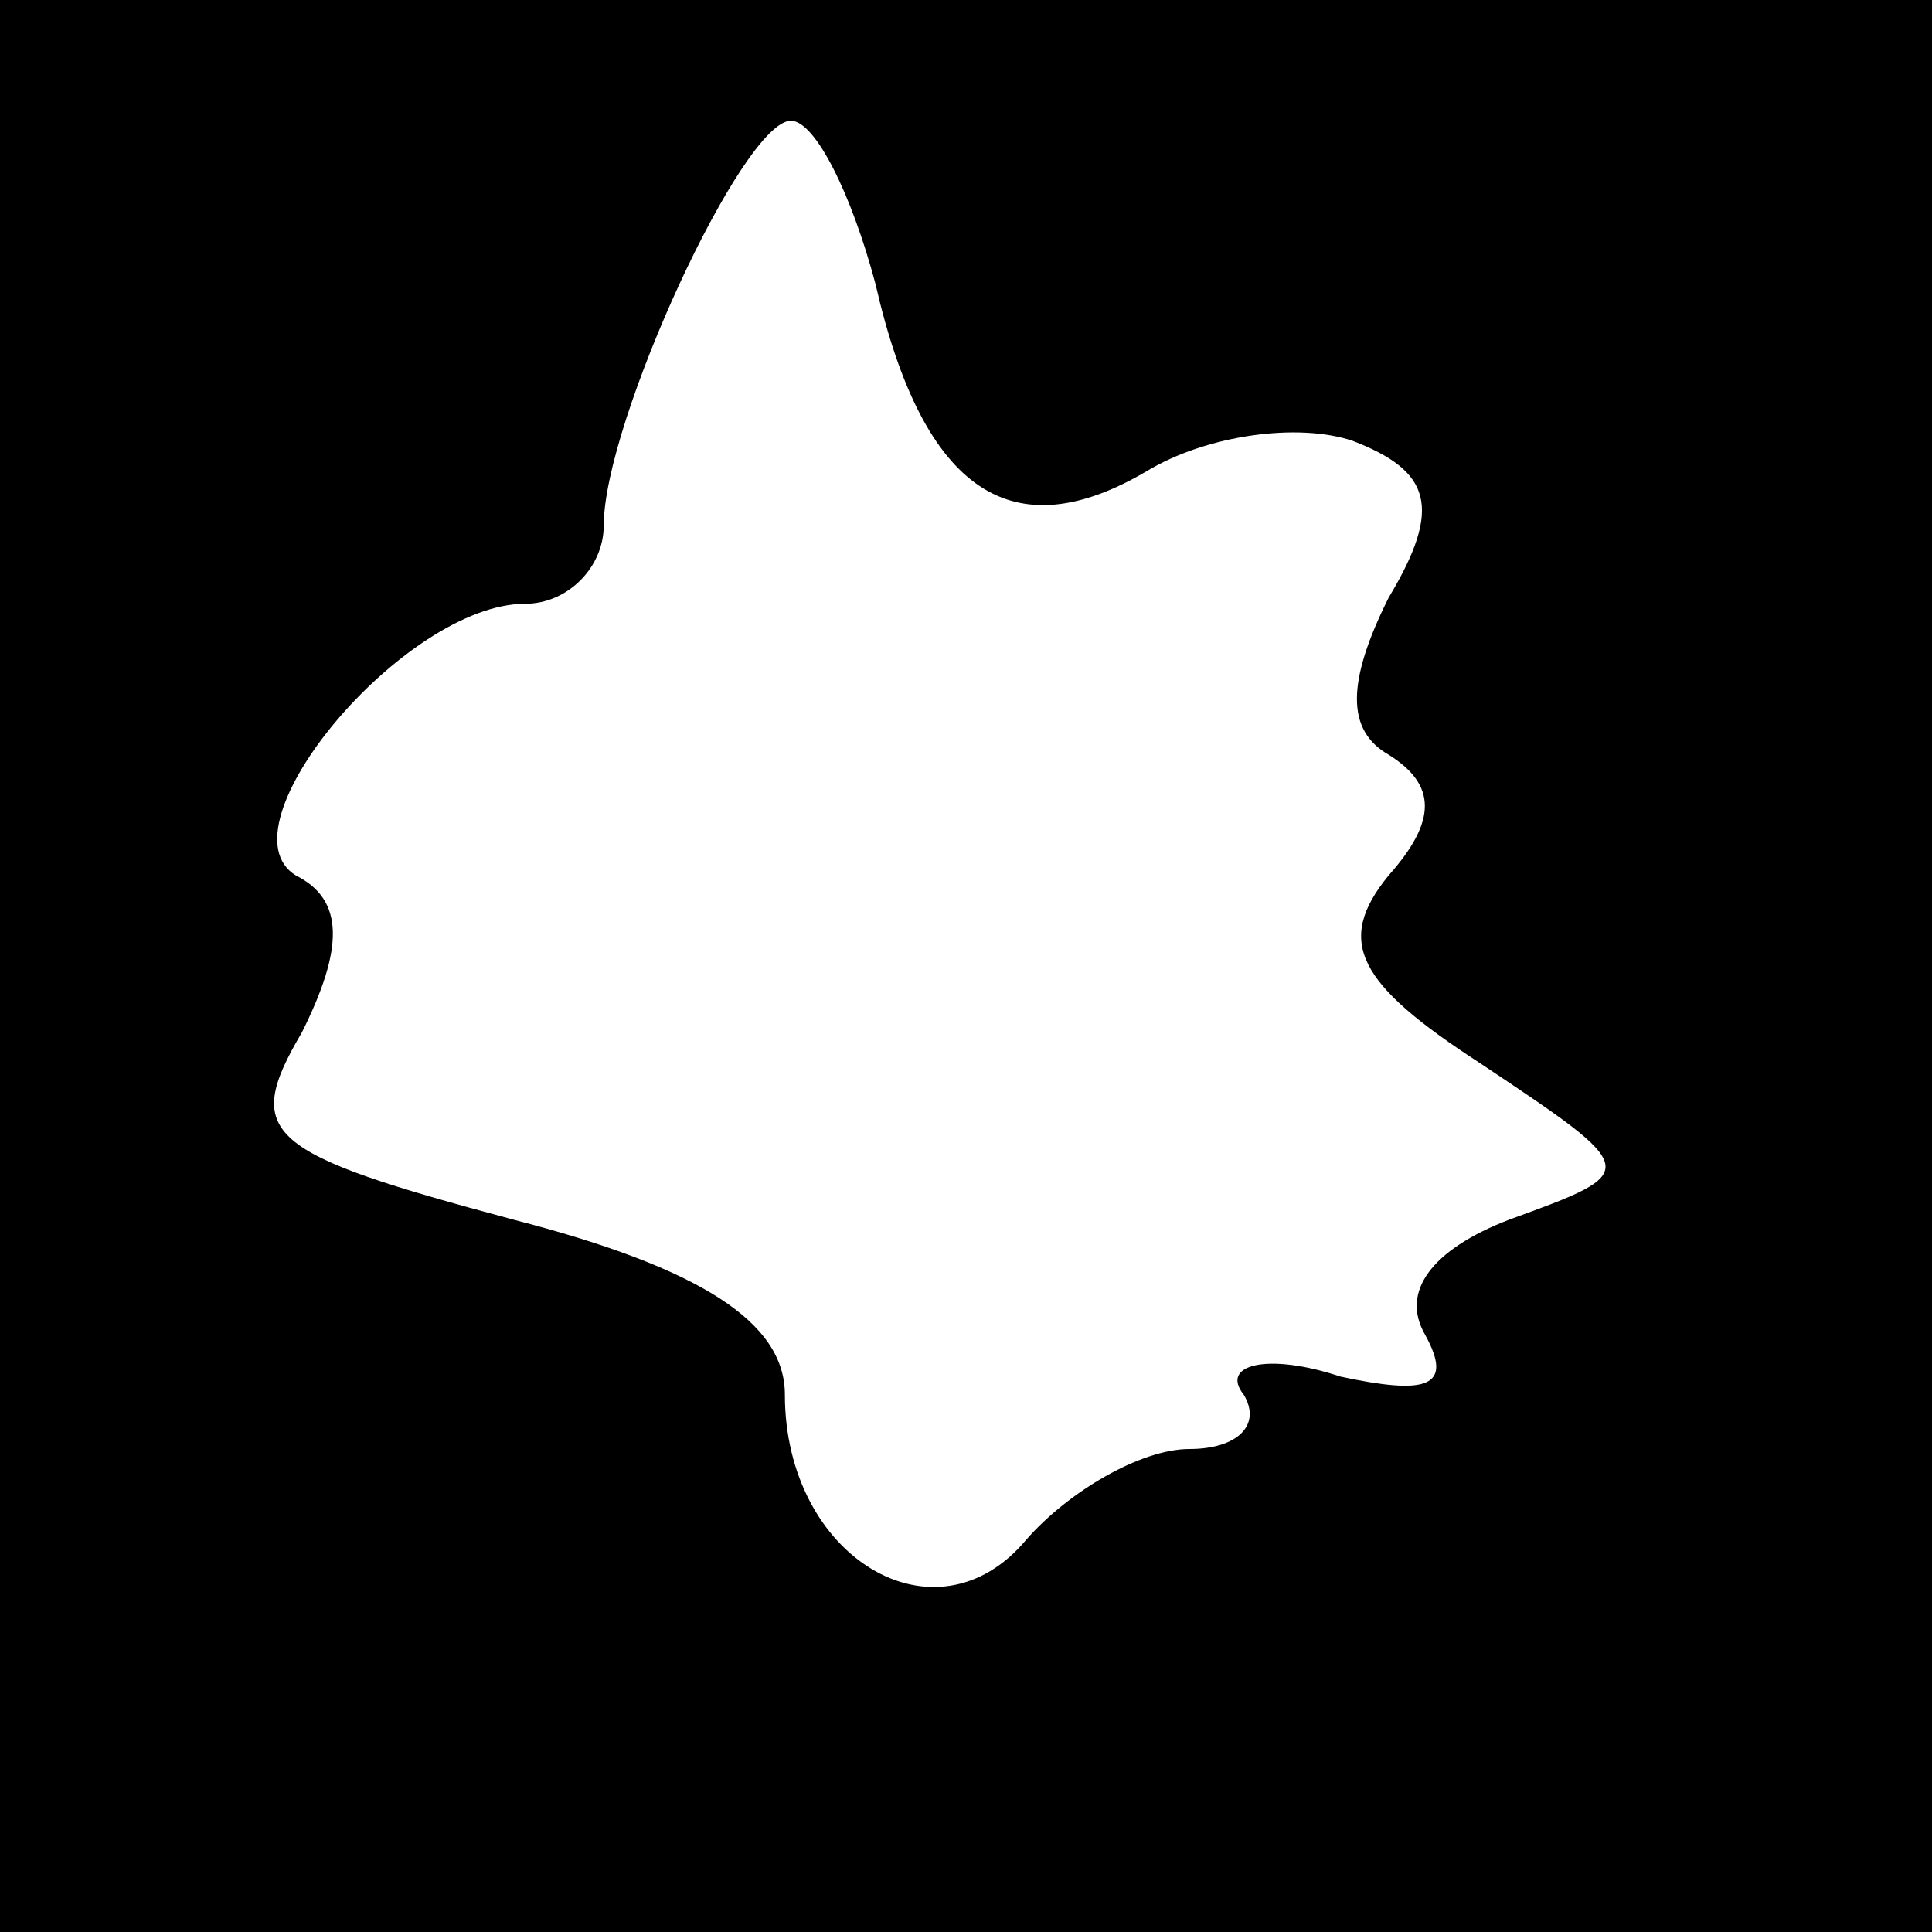 <?xml version="1.0" standalone="no"?>
<!DOCTYPE svg PUBLIC "-//W3C//DTD SVG 20010904//EN"
 "http://www.w3.org/TR/2001/REC-SVG-20010904/DTD/svg10.dtd">
<svg version="1.0" xmlns="http://www.w3.org/2000/svg"
 width="32pt" height="32pt" viewBox="0 0 32 32"
 preserveAspectRatio="xMidYMid meet">
<rect x="0" y="0" width="32" height="32" fill="#808080" stroke="none"/>
<g transform="translate(0,32) scale(0.1,-0.1)"
fill="#000000" stroke="none">
<path fill="#000000" stroke="none" d="M0 160 l0 -160 160 0 160 0 0 160 0
160 -160 0 -160 0 0 -160z"/>
<path fill="#ffffff" stroke="none" d="M145 273 c8 -35 23 -44 45 -31 10 6 25
8 34 5 13 -5 15 -11 6 -26 -7 -14 -7 -22 0 -26 8 -5 8 -11 0 -20 -9 -11 -5
-18 15 -31 27 -18 27 -18 5 -26 -13 -5 -18 -12 -14 -19 5 -9 0 -10 -14 -7 -12
4 -20 2 -16 -3 3 -5 -1 -9 -9 -9 -8 0 -20 -7 -27 -15 -15 -18 -40 -3 -40 24 0
12 -14 21 -45 29 -41 11 -45 14 -35 31 7 14 7 22 -1 26 -13 8 18 45 38 45 7 0
13 6 13 13 0 17 23 67 31 67 4 0 10 -12 14 -27z"/>
</g>
</svg>
